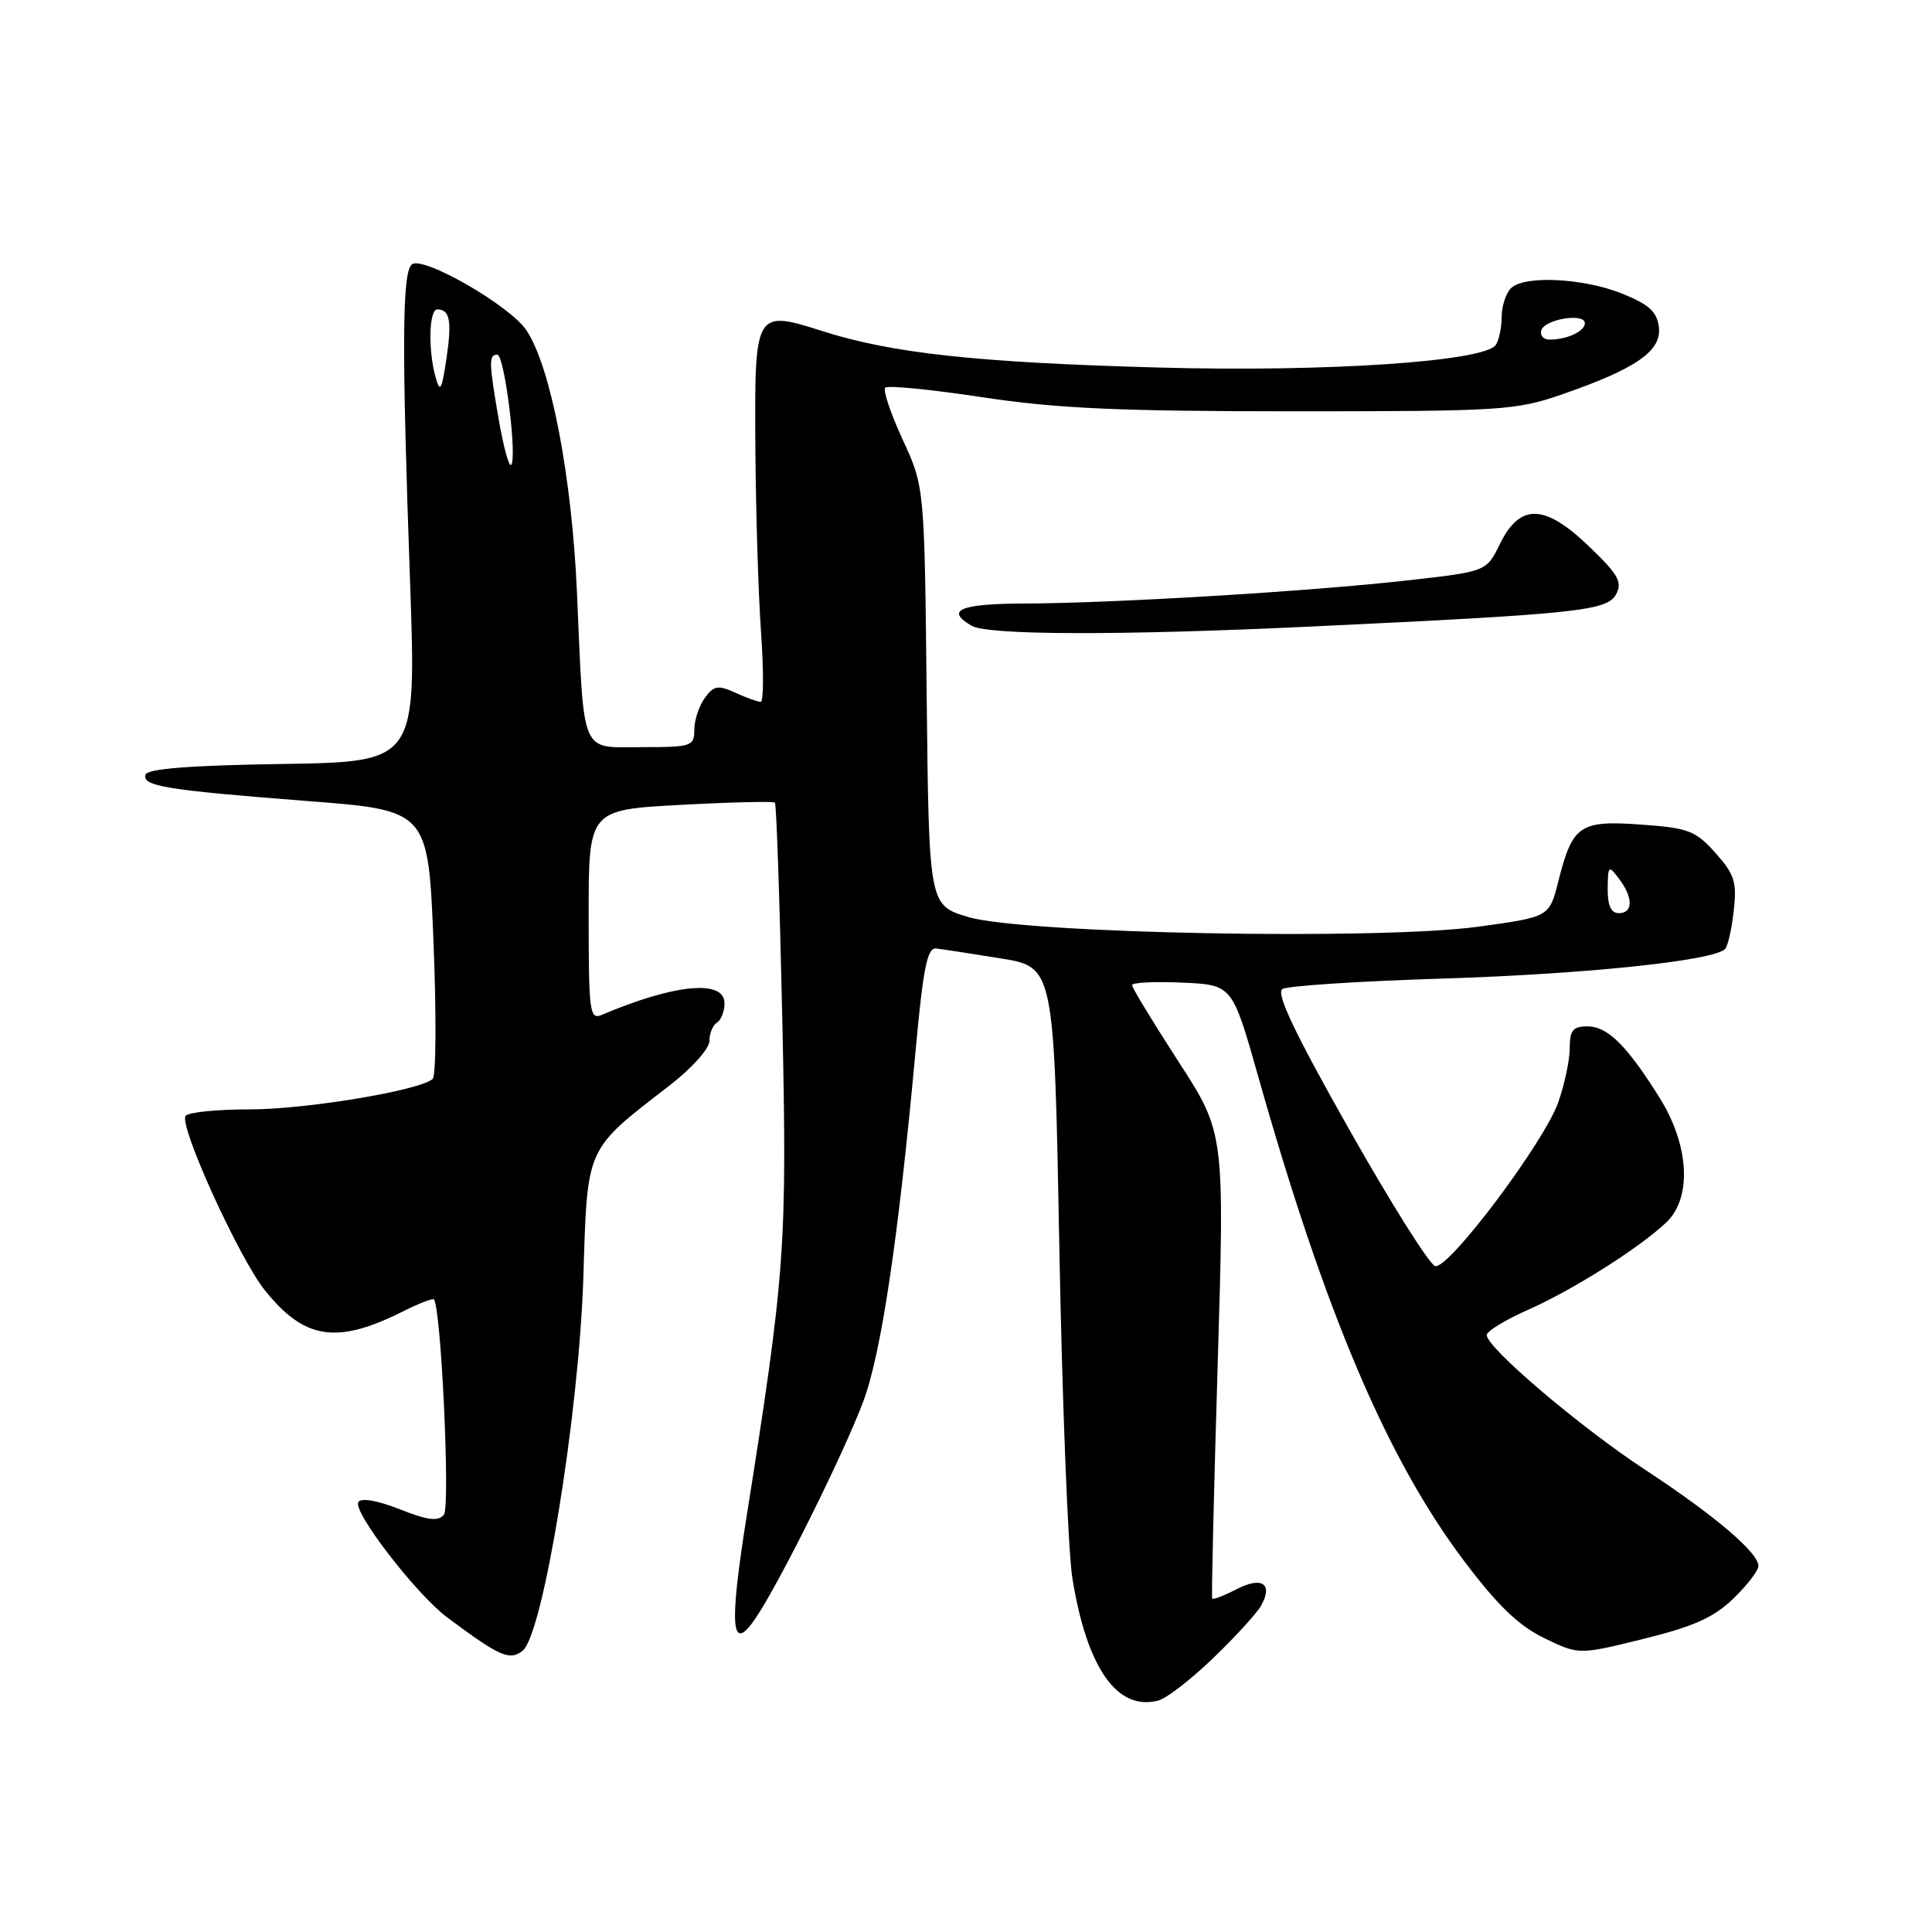<?xml version="1.0" encoding="UTF-8" standalone="no"?>
<!DOCTYPE svg PUBLIC "-//W3C//DTD SVG 1.1//EN" "http://www.w3.org/Graphics/SVG/1.1/DTD/svg11.dtd" >
<svg xmlns="http://www.w3.org/2000/svg" xmlns:xlink="http://www.w3.org/1999/xlink" version="1.1" viewBox="0 0 256 256">
 <g >
 <path fill="currentColor"
d=" M 160.82 219.64 C 163.75 216.82 166.59 213.70 167.12 212.73 C 168.71 209.84 167.20 208.85 163.85 210.58 C 162.18 211.44 160.73 212.00 160.62 211.82 C 160.51 211.65 160.84 197.68 161.35 180.80 C 162.27 150.10 162.27 150.10 156.13 140.63 C 152.76 135.42 150.00 130.88 150.00 130.53 C 150.00 130.19 152.99 130.04 156.64 130.20 C 163.28 130.50 163.28 130.50 166.68 142.50 C 175.55 173.89 183.79 193.29 193.98 206.81 C 198.44 212.73 201.22 215.41 204.61 217.05 C 209.20 219.28 209.20 219.28 217.78 217.16 C 224.43 215.52 227.11 214.31 229.68 211.82 C 231.51 210.05 233.00 208.11 233.00 207.50 C 233.00 205.73 227.17 200.77 218.00 194.76 C 209.34 189.07 197.00 178.58 197.00 176.90 C 197.00 176.39 199.47 174.88 202.49 173.55 C 208.38 170.94 217.09 165.45 220.75 162.02 C 224.23 158.78 223.86 151.77 219.90 145.45 C 215.53 138.48 213.01 136.00 210.33 136.00 C 208.43 136.00 208.00 136.53 208.00 138.87 C 208.00 140.46 207.31 143.70 206.47 146.08 C 204.60 151.37 192.01 168.15 190.18 167.77 C 189.45 167.62 184.32 159.47 178.77 149.65 C 171.53 136.84 169.04 131.59 169.93 131.05 C 170.61 130.63 180.24 130.00 191.33 129.66 C 210.10 129.07 227.03 127.30 228.57 125.76 C 228.94 125.40 229.46 123.12 229.73 120.69 C 230.16 116.87 229.84 115.86 227.31 113.02 C 224.67 110.07 223.74 109.71 217.42 109.26 C 209.31 108.68 208.36 109.33 206.48 116.81 C 205.29 121.50 205.29 121.50 195.89 122.79 C 182.71 124.60 135.64 123.71 128.29 121.51 C 123.09 119.95 123.09 119.95 122.79 92.22 C 122.50 64.50 122.50 64.50 119.60 58.23 C 118.01 54.78 116.97 51.69 117.30 51.37 C 117.63 51.04 123.43 51.61 130.20 52.64 C 140.05 54.13 148.28 54.50 171.50 54.50 C 199.00 54.50 200.84 54.38 207.00 52.25 C 216.81 48.85 220.19 46.50 219.81 43.35 C 219.57 41.32 218.51 40.35 215.00 38.93 C 209.81 36.83 201.95 36.45 200.20 38.20 C 199.54 38.86 198.99 40.55 198.98 41.95 C 198.98 43.35 198.63 45.04 198.21 45.69 C 196.81 47.90 175.78 49.32 153.54 48.70 C 129.63 48.05 118.28 46.82 109.16 43.93 C 99.99 41.02 99.98 41.03 100.09 59.37 C 100.15 67.69 100.48 78.66 100.84 83.75 C 101.20 88.84 101.18 93.00 100.80 93.00 C 100.41 93.00 98.90 92.46 97.44 91.79 C 95.14 90.74 94.59 90.84 93.39 92.48 C 92.63 93.53 92.00 95.42 92.00 96.69 C 92.00 98.88 91.64 99.00 85.08 99.00 C 76.79 99.00 77.42 100.49 76.45 78.50 C 75.77 63.11 73.00 48.69 69.78 43.80 C 67.59 40.48 55.85 33.75 54.54 35.06 C 53.28 36.31 53.23 45.97 54.34 77.23 C 55.17 100.95 55.17 100.95 37.42 101.23 C 25.37 101.41 19.54 101.86 19.29 102.63 C 18.78 104.16 21.92 104.68 40.61 106.13 C 56.73 107.37 56.73 107.37 57.44 124.81 C 57.83 134.40 57.78 142.57 57.33 142.97 C 55.56 144.51 40.56 147.00 33.03 147.00 C 28.68 147.00 24.88 147.39 24.58 147.87 C 23.73 149.25 31.69 166.73 35.11 170.99 C 40.35 177.51 44.62 178.16 53.35 173.79 C 55.46 172.73 57.33 172.00 57.49 172.18 C 58.45 173.22 59.68 199.65 58.82 200.70 C 58.06 201.63 56.70 201.46 52.96 199.98 C 50.01 198.82 47.84 198.44 47.48 199.03 C 46.70 200.29 55.18 211.29 59.30 214.35 C 66.23 219.51 67.52 220.08 69.24 218.74 C 71.96 216.64 76.74 187.24 77.30 169.17 C 77.84 151.76 77.52 152.48 88.75 143.81 C 91.67 141.55 94.00 138.95 94.00 137.94 C 94.00 136.94 94.45 135.84 95.00 135.50 C 95.55 135.16 96.00 134.01 96.00 132.94 C 96.00 129.75 89.42 130.37 79.75 134.47 C 78.13 135.16 78.00 134.17 78.00 121.26 C 78.00 107.31 78.00 107.31 90.17 106.65 C 96.86 106.29 102.49 106.16 102.68 106.35 C 102.88 106.54 103.32 119.48 103.66 135.10 C 104.31 165.10 104.06 168.61 98.87 201.32 C 96.59 215.74 96.91 219.15 100.10 214.45 C 103.22 209.87 111.76 192.70 114.37 185.75 C 116.77 179.37 119.03 164.20 121.34 139.00 C 122.33 128.24 122.88 125.54 124.04 125.68 C 124.84 125.77 128.69 126.36 132.59 126.99 C 139.68 128.13 139.68 128.13 140.37 165.41 C 140.75 185.92 141.53 205.57 142.09 209.09 C 144.02 221.05 148.04 226.78 153.50 225.32 C 154.60 225.03 157.90 222.47 160.82 219.64 Z  M 173.50 83.03 C 209.00 81.36 212.96 80.94 214.13 78.76 C 215.01 77.12 214.45 76.13 210.50 72.35 C 204.65 66.74 201.39 66.67 198.73 72.11 C 196.96 75.73 196.96 75.73 186.46 76.91 C 173.61 78.36 147.59 79.93 135.75 79.97 C 127.21 80.00 125.19 80.85 128.75 82.92 C 130.90 84.17 148.33 84.22 173.50 83.03 Z  M 213.03 117.75 C 213.06 114.68 213.14 114.61 214.53 116.44 C 216.42 118.94 216.41 121.00 214.50 121.00 C 213.47 121.00 213.01 119.99 213.03 117.75 Z  M 66.11 55.72 C 64.77 47.99 64.74 47.00 65.90 47.00 C 66.85 47.00 68.57 60.77 67.72 61.61 C 67.45 61.89 66.72 59.24 66.11 55.72 Z  M 57.72 50.00 C 56.71 46.38 56.84 41.00 57.94 41.00 C 59.62 41.00 59.90 42.53 59.15 47.56 C 58.53 51.73 58.31 52.11 57.72 50.00 Z  M 204.24 43.75 C 204.73 42.27 210.00 41.43 210.00 42.83 C 210.00 43.90 207.63 45.00 205.33 45.00 C 204.51 45.00 204.02 44.44 204.24 43.75 Z "/>
</g>
</svg>